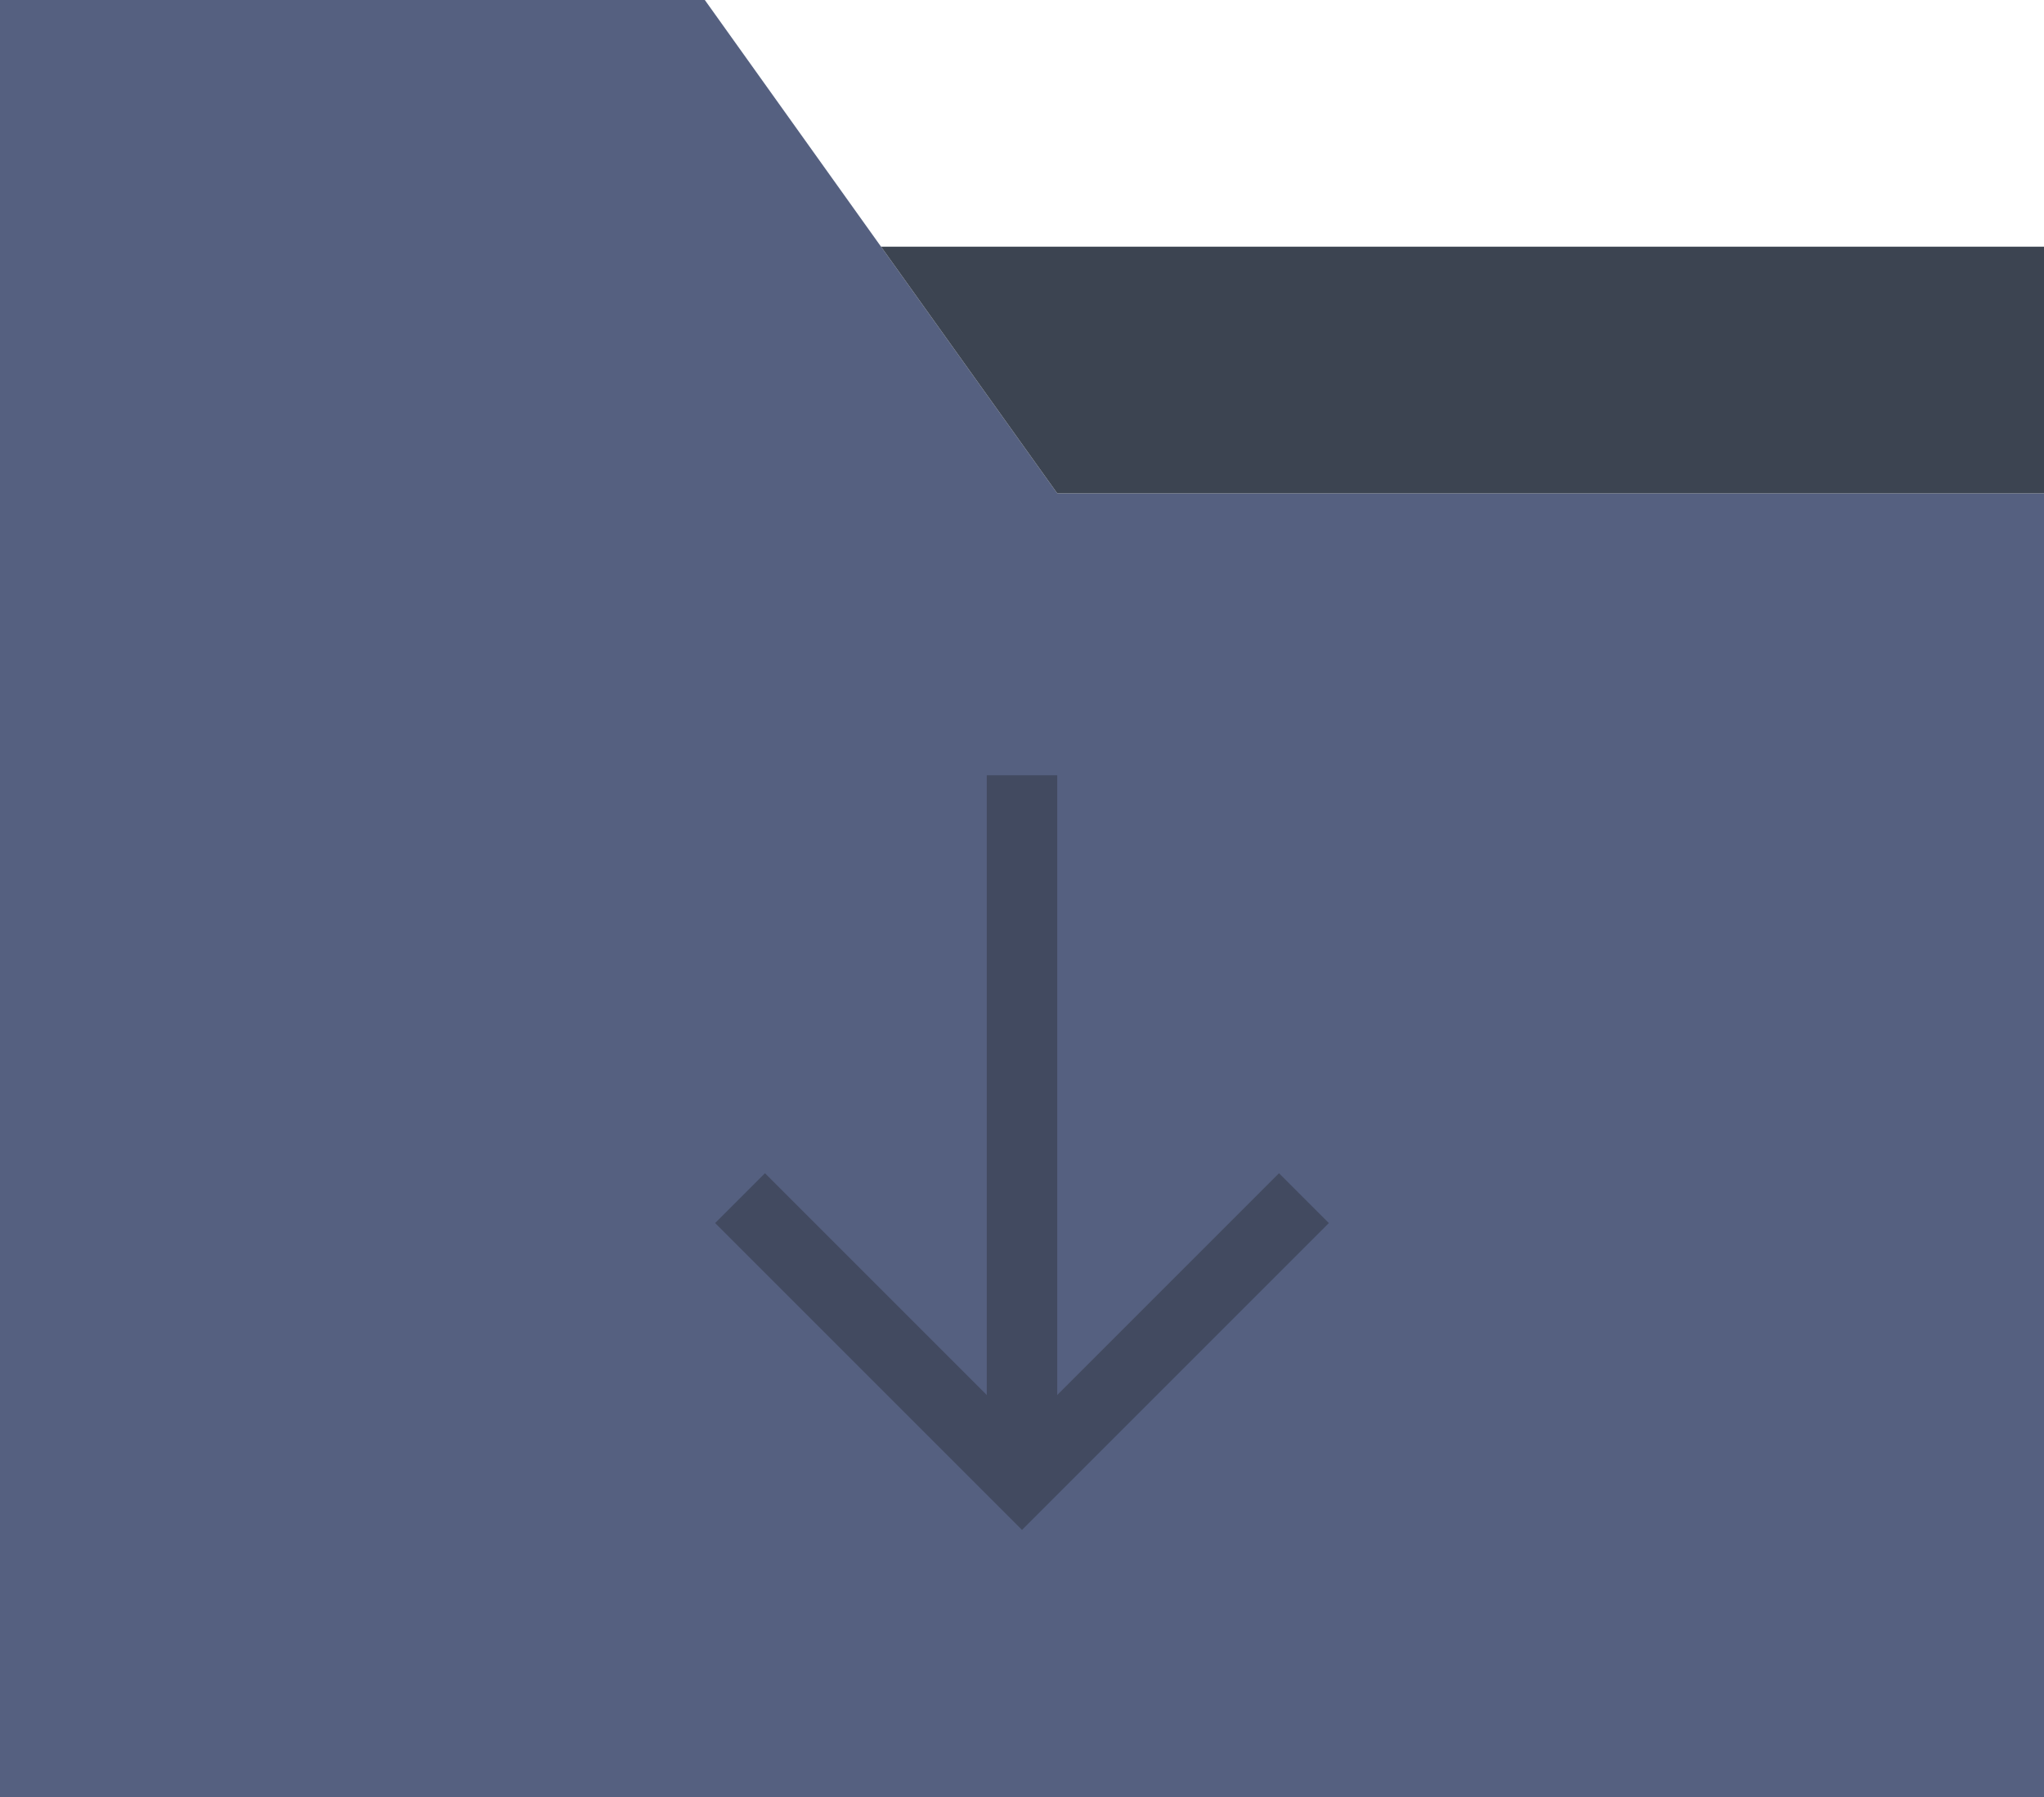 <?xml version="1.0" encoding="UTF-8" standalone="no"?>
<svg width="58px" height="51px" viewBox="0 0 58 51" version="1.1" xmlns="http://www.w3.org/2000/svg" xmlns:xlink="http://www.w3.org/1999/xlink" xmlns:sketch="http://www.bohemiancoding.com/sketch/ns">
    <!-- Generator: Sketch 3.2.2 (9983) - http://www.bohemiancoding.com/sketch -->
    <title>55 - Download Folder (Flat)</title>
    <desc>Created with Sketch.</desc>
    <defs></defs>
    <g id="Page-1" stroke="none" stroke-width="1" fill="none" fill-rule="evenodd" sketch:type="MSPage">
        <g id="Icons" sketch:type="MSArtboardGroup" transform="translate(-721, -4201)">
            <g id="55---Download-Folder-(Flat)" sketch:type="MSLayerGroup" transform="translate(721, 4201)">
                <path d="M25,7 L20,0 L0,0 L0,51 L58,51 L58,14 L30,14 L25,7" id="Fill-86" fill="#556080" sketch:type="MSShapeGroup"></path>
                <path d="M30,14 L58,14 L58,7 L25,7 L30,14" id="Fill-87" fill="#3C4451" sketch:type="MSShapeGroup"></path>
                <path d="M28,22 L30,22 L30,42 L28,42 L28,22 Z" id="Fill-1552" fill="#424A60" sketch:type="MSShapeGroup"></path>
                <path d="M29,43.414 L20.293,34.707 L21.707,33.293 L29,40.586 L36.293,33.293 L37.707,34.707 L29,43.414" id="Fill-1553" fill="#424A60" sketch:type="MSShapeGroup"></path>
            </g>
        </g>
    </g>
</svg>